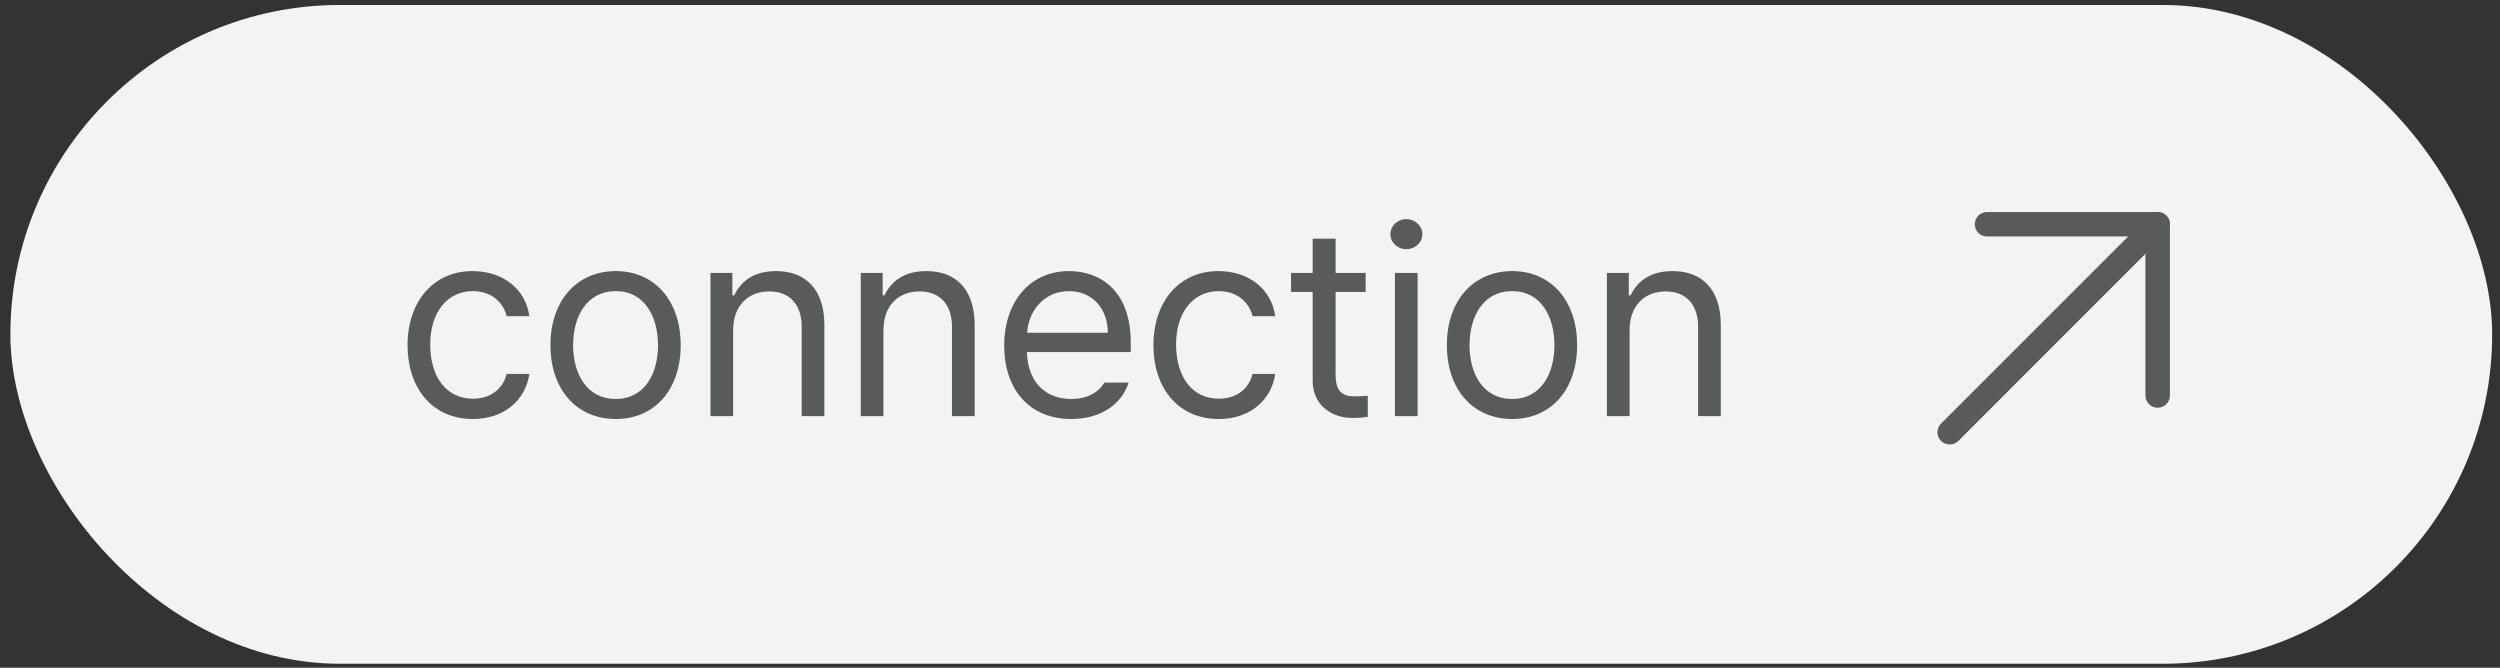 <svg width="161" height="43" viewBox="0 0 161 43" fill="none" xmlns="http://www.w3.org/2000/svg">
<rect x="0" y="0" width="161" height="43" fill="#333333" stroke="none"/>
<rect x="0.669" y="0.321" width="159.826" height="42.424" rx="21.212" fill="#F3F3F3"/>
<path d="M30.457 26.984C27.842 26.984 26.246 24.997 26.246 22.23C26.246 19.428 27.91 17.458 30.423 17.458C32.392 17.458 33.853 18.613 34.09 20.362H32.63C32.426 19.513 31.679 18.749 30.457 18.749C28.81 18.749 27.706 20.107 27.706 22.178C27.706 24.318 28.776 25.676 30.457 25.676C31.543 25.676 32.375 25.099 32.63 24.08H34.09C33.853 25.727 32.511 26.984 30.457 26.984ZM39.66 26.984C37.147 26.984 35.449 25.099 35.449 22.23C35.449 19.36 37.147 17.458 39.66 17.458C42.155 17.458 43.836 19.36 43.836 22.23C43.836 25.099 42.155 26.984 39.66 26.984ZM39.66 25.693C41.51 25.693 42.376 24.063 42.376 22.23C42.376 20.396 41.51 18.749 39.66 18.749C37.775 18.749 36.909 20.396 36.909 22.23C36.909 24.063 37.775 25.693 39.66 25.693ZM47.215 21.262V26.797H45.755V17.577H47.164V19.02H47.283C47.725 18.087 48.574 17.458 49.983 17.458C51.851 17.458 53.09 18.596 53.09 20.939V26.797H51.63V21.041C51.63 19.615 50.849 18.766 49.541 18.766C48.2 18.766 47.215 19.666 47.215 21.262ZM56.893 21.262V26.797H55.433V17.577H56.843V19.02H56.961C57.403 18.087 58.252 17.458 59.661 17.458C61.529 17.458 62.768 18.596 62.768 20.939V26.797H61.308V21.041C61.308 19.615 60.527 18.766 59.219 18.766C57.878 18.766 56.893 19.666 56.893 21.262ZM68.983 26.984C66.317 26.984 64.67 25.099 64.67 22.263C64.67 19.428 66.334 17.458 68.847 17.458C70.782 17.458 72.82 18.647 72.82 22.06V22.671H66.13C66.198 24.623 67.336 25.693 68.983 25.693C70.086 25.693 70.782 25.218 71.122 24.64H72.684C72.243 26.033 70.884 26.984 68.983 26.984ZM66.147 21.431H71.343C71.343 19.886 70.358 18.749 68.847 18.749C67.251 18.749 66.232 20.005 66.147 21.431ZM78.491 26.984C75.876 26.984 74.28 24.997 74.28 22.23C74.28 19.428 75.944 17.458 78.457 17.458C80.427 17.458 81.887 18.613 82.124 20.362H80.664C80.46 19.513 79.713 18.749 78.491 18.749C76.844 18.749 75.74 20.107 75.74 22.178C75.74 24.318 76.81 25.676 78.491 25.676C79.578 25.676 80.41 25.099 80.664 24.08H82.124C81.887 25.727 80.545 26.984 78.491 26.984ZM87.948 17.577V18.8H86.013V24.148C86.013 25.337 86.59 25.523 87.218 25.523C87.49 25.523 87.863 25.506 88.084 25.489V26.848C87.863 26.882 87.49 26.916 87.065 26.916C85.843 26.916 84.535 26.152 84.535 24.522V18.8H83.143V17.577H84.535V15.37H86.013V17.577H87.948ZM89.833 26.797V17.577H91.293V26.797H89.833ZM90.563 16.049C90.003 16.049 89.544 15.625 89.544 15.081C89.544 14.538 90.003 14.113 90.563 14.113C91.124 14.113 91.599 14.538 91.599 15.081C91.599 15.625 91.124 16.049 90.563 16.049ZM97.389 26.984C94.876 26.984 93.178 25.099 93.178 22.23C93.178 19.36 94.876 17.458 97.389 17.458C99.885 17.458 101.566 19.36 101.566 22.23C101.566 25.099 99.885 26.984 97.389 26.984ZM97.389 25.693C99.24 25.693 100.105 24.063 100.105 22.23C100.105 20.396 99.24 18.749 97.389 18.749C95.504 18.749 94.638 20.396 94.638 22.23C94.638 24.063 95.504 25.693 97.389 25.693ZM104.945 21.262V26.797H103.484V17.577H104.894V19.02H105.012C105.454 18.087 106.303 17.458 107.712 17.458C109.58 17.458 110.819 18.596 110.819 20.939V26.797H109.359V21.041C109.359 19.615 108.578 18.766 107.271 18.766C105.929 18.766 104.945 19.666 104.945 21.262Z" fill="#595B5A"/>
<path d="M138.166 15.23H127.964C127.755 15.23 127.554 15.147 127.407 14.999C127.259 14.852 127.176 14.651 127.176 14.442C127.176 14.233 127.259 14.033 127.407 13.885C127.554 13.738 127.755 13.655 127.964 13.655H138.954C139.163 13.655 139.363 13.738 139.511 13.885C139.659 14.033 139.742 14.233 139.742 14.442V25.472C139.742 25.681 139.659 25.881 139.511 26.029C139.363 26.177 139.163 26.26 138.954 26.26C138.745 26.26 138.545 26.177 138.397 26.029C138.249 25.881 138.166 25.681 138.166 25.472V15.23Z" fill="#595B5A"/>
<path d="M138.396 13.885C138.544 13.737 138.745 13.654 138.954 13.654C139.163 13.654 139.364 13.737 139.512 13.885C139.66 14.033 139.743 14.233 139.743 14.443C139.743 14.652 139.66 14.852 139.512 15L126.119 28.394C126.045 28.467 125.958 28.525 125.863 28.565C125.767 28.604 125.664 28.625 125.561 28.625C125.457 28.625 125.355 28.604 125.259 28.565C125.163 28.525 125.076 28.467 125.003 28.394C124.93 28.32 124.872 28.233 124.832 28.138C124.792 28.042 124.772 27.939 124.772 27.836C124.772 27.732 124.792 27.63 124.832 27.534C124.872 27.438 124.93 27.351 125.003 27.278L138.396 13.885Z" fill="#595B5A"/>
</svg>

